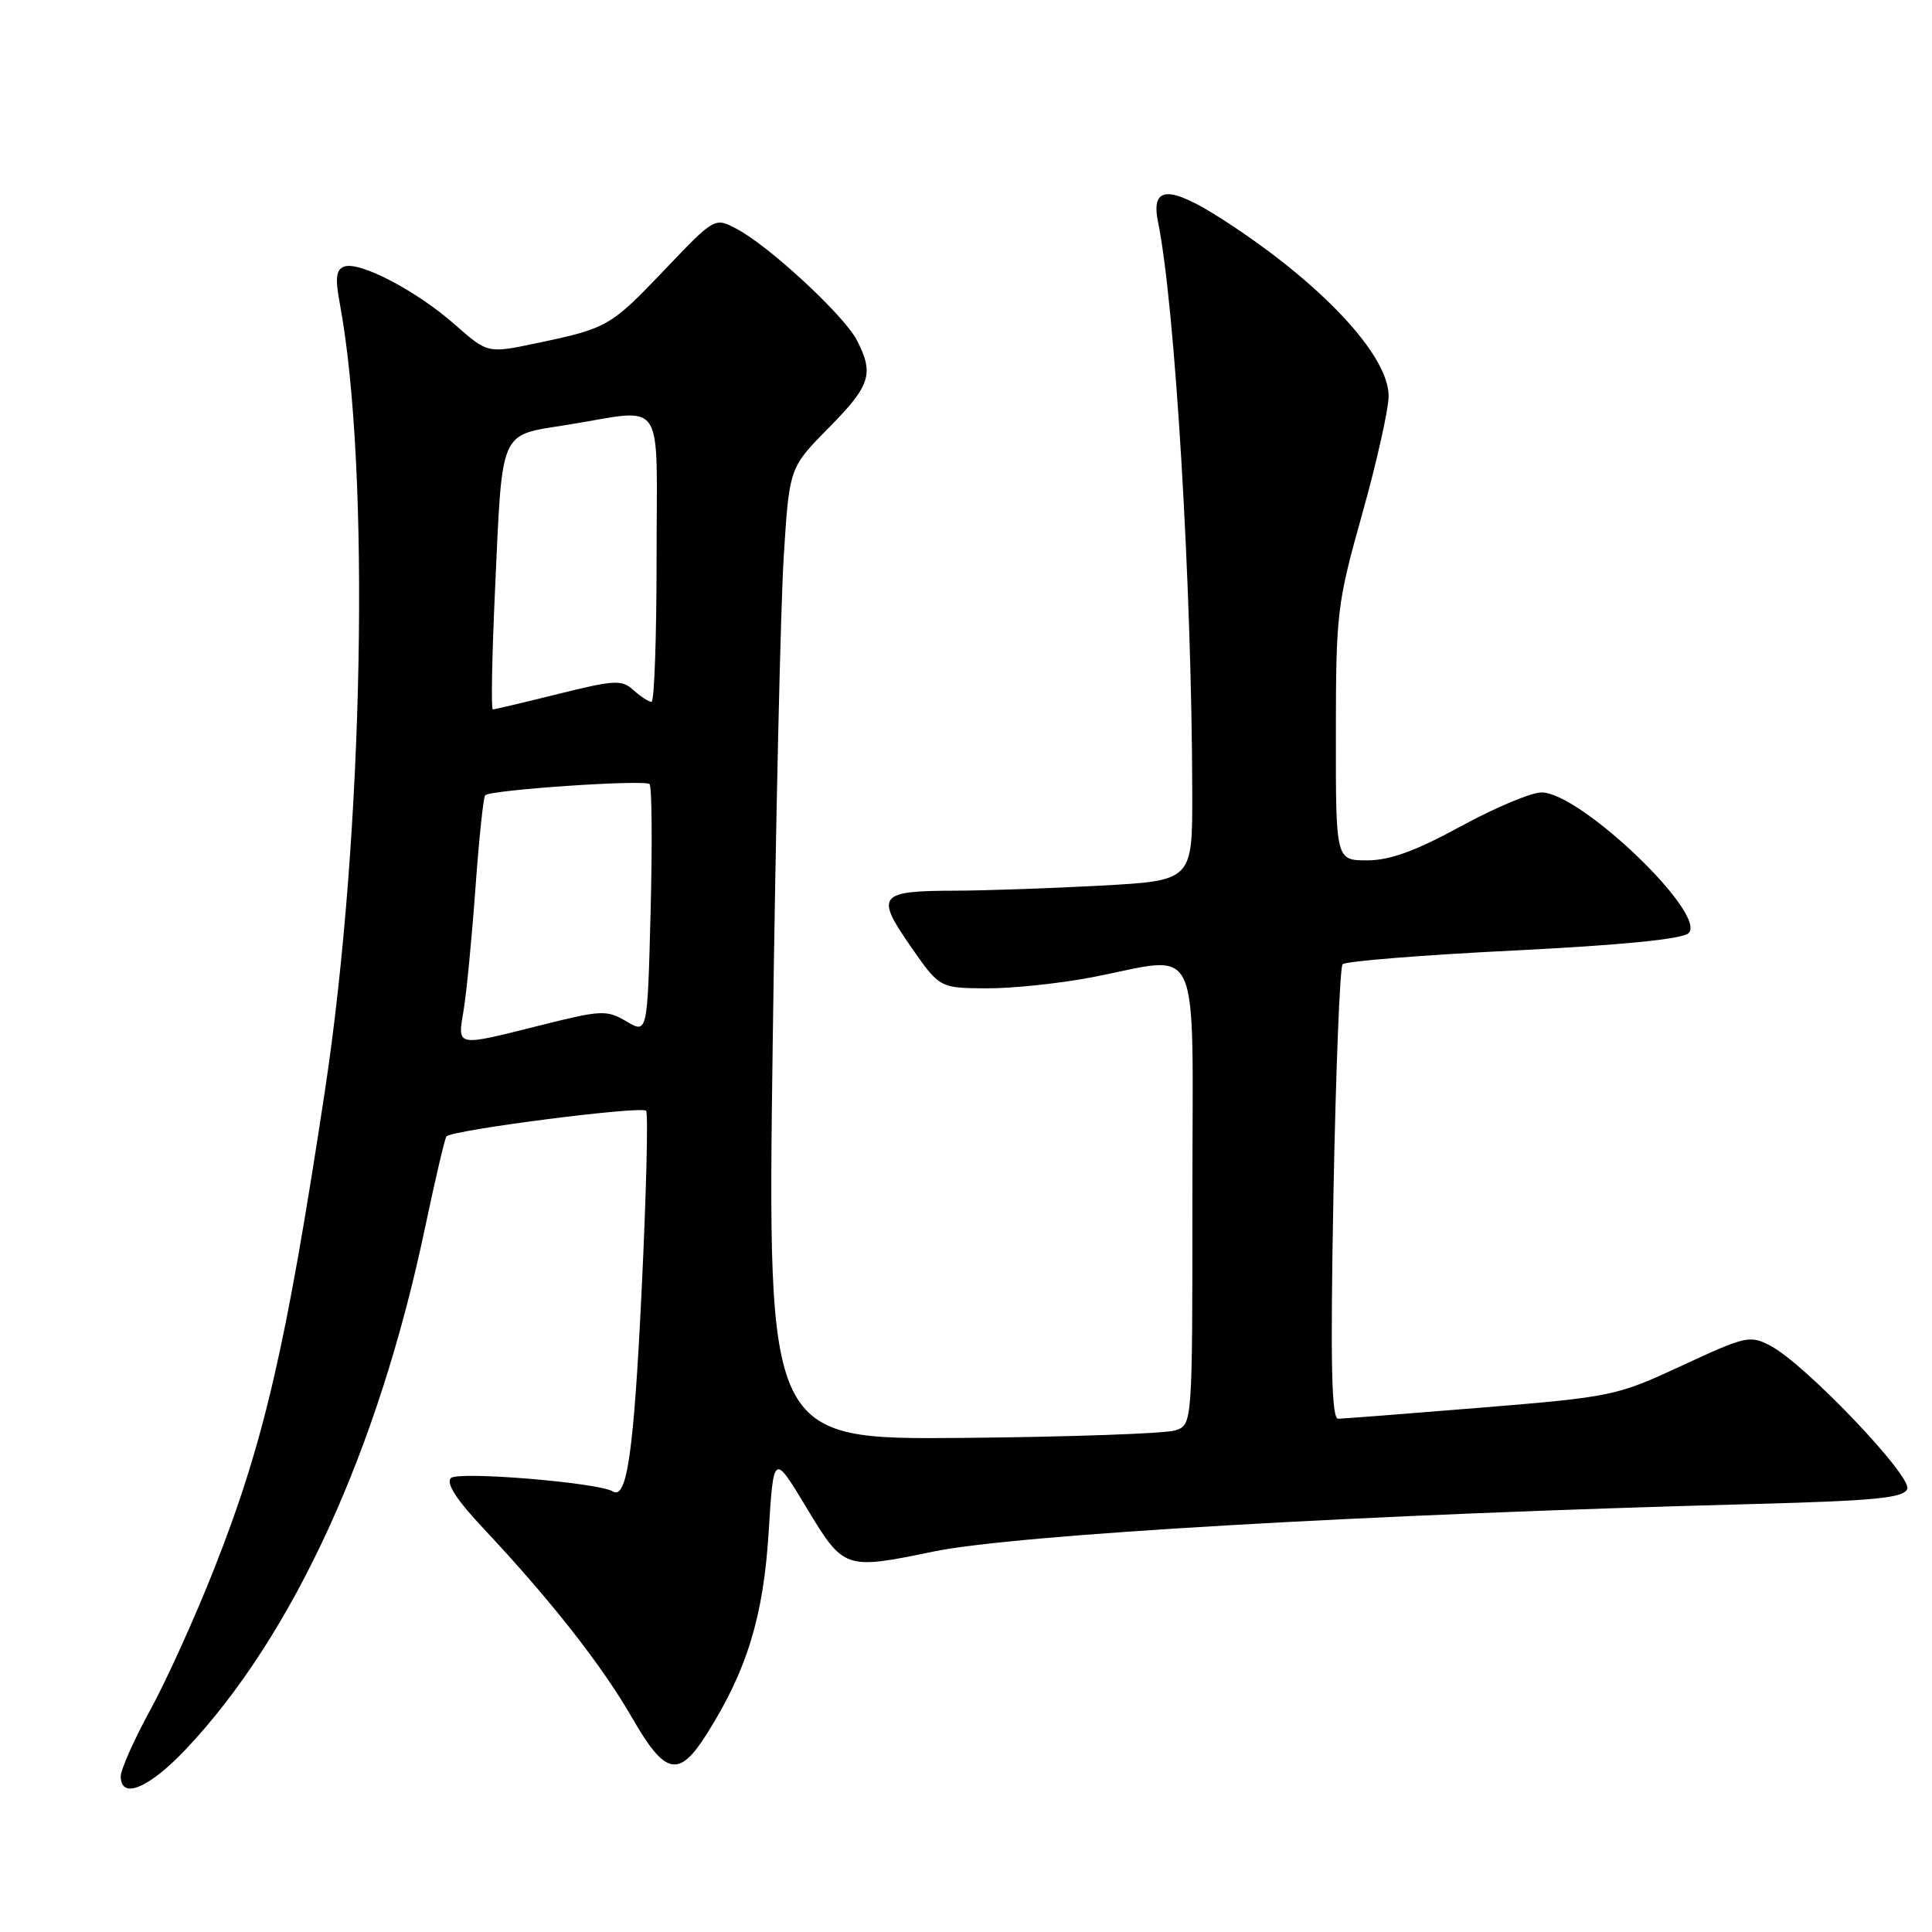 <?xml version="1.0" encoding="UTF-8" standalone="no"?>
<!DOCTYPE svg PUBLIC "-//W3C//DTD SVG 1.1//EN" "http://www.w3.org/Graphics/SVG/1.1/DTD/svg11.dtd" >
<svg xmlns="http://www.w3.org/2000/svg" xmlns:xlink="http://www.w3.org/1999/xlink" version="1.1" viewBox="0 0 256 256">
 <g >
 <path fill="currentColor"
d=" M 24.66 231.75 C 38.87 216.68 50.12 192.14 56.32 162.68 C 57.69 156.17 58.97 150.72 59.16 150.57 C 60.21 149.68 85.18 146.49 85.62 147.19 C 85.90 147.65 85.63 158.44 85.01 171.18 C 83.98 192.43 83.07 198.78 81.20 197.62 C 79.30 196.45 60.69 194.91 59.75 195.85 C 59.06 196.54 60.50 198.75 64.20 202.68 C 72.98 212.04 79.76 220.67 83.73 227.57 C 88.15 235.26 89.93 235.65 93.66 229.75 C 98.97 221.34 101.15 214.22 101.85 203.05 C 102.50 192.53 102.50 192.53 106.86 199.77 C 111.82 207.99 111.92 208.02 123.68 205.59 C 134.59 203.34 181.00 200.65 232.33 199.29 C 248.50 198.86 252.26 198.49 252.72 197.29 C 253.37 195.60 239.19 180.75 234.63 178.34 C 231.89 176.89 231.36 177.01 222.89 180.94 C 214.22 184.97 213.61 185.10 196.26 186.52 C 186.49 187.32 177.97 187.98 177.32 187.99 C 176.43 188.00 176.27 180.77 176.69 158.25 C 177.00 141.89 177.54 128.17 177.90 127.77 C 178.26 127.37 188.44 126.55 200.53 125.95 C 214.94 125.23 222.93 124.44 223.74 123.65 C 226.29 121.18 209.40 105.00 204.26 105.00 C 202.91 105.00 198.09 107.02 193.55 109.50 C 187.53 112.78 184.18 114.00 181.15 114.00 C 177.00 114.00 177.00 114.00 177.01 97.25 C 177.02 81.18 177.16 80.00 180.51 68.06 C 182.43 61.22 184.00 54.20 184.00 52.46 C 184.00 47.06 175.03 37.49 162.18 29.19 C 154.95 24.52 152.46 24.58 153.44 29.39 C 155.70 40.37 157.93 77.67 157.98 105.10 C 158.00 116.69 158.00 116.69 145.84 117.35 C 139.16 117.71 130.49 118.01 126.59 118.02 C 116.43 118.04 115.96 118.62 120.63 125.35 C 124.50 130.92 124.50 130.92 130.66 130.96 C 134.05 130.98 140.35 130.33 144.66 129.50 C 159.46 126.67 158.00 123.51 158.00 158.38 C 158.00 188.77 158.00 188.77 155.75 189.53 C 154.51 189.95 141.84 190.40 127.59 190.53 C 101.68 190.76 101.68 190.76 102.39 138.13 C 102.78 109.18 103.44 80.21 103.85 73.74 C 104.59 61.98 104.59 61.98 109.79 56.71 C 115.35 51.08 115.85 49.54 113.53 45.06 C 111.83 41.78 101.88 32.56 97.60 30.32 C 94.70 28.79 94.70 28.79 88.10 35.71 C 80.90 43.27 80.48 43.51 71.06 45.48 C 64.62 46.84 64.62 46.84 60.22 42.96 C 55.16 38.51 47.59 34.56 45.59 35.33 C 44.53 35.73 44.40 36.87 45.02 40.18 C 49.11 62.13 48.20 110.54 43.06 144.50 C 37.88 178.65 34.98 191.17 28.33 208.00 C 25.83 214.32 22.04 222.71 19.89 226.62 C 17.75 230.54 16.00 234.48 16.00 235.37 C 16.00 238.52 19.75 236.95 24.66 231.75 Z  M 61.45 133.75 C 61.83 131.41 62.53 124.17 63.00 117.66 C 63.47 111.14 64.05 105.62 64.29 105.38 C 65.01 104.65 85.46 103.27 86.07 103.90 C 86.38 104.23 86.44 111.81 86.21 120.74 C 85.79 136.99 85.79 136.99 83.01 135.34 C 80.39 133.80 79.70 133.83 71.65 135.85 C 60.24 138.71 60.61 138.79 61.45 133.75 Z  M 65.59 78.25 C 66.58 56.59 66.08 57.75 75.07 56.31 C 88.40 54.18 87.00 52.11 87.00 74.00 C 87.00 84.45 86.70 93.00 86.33 93.00 C 85.96 93.00 84.89 92.30 83.94 91.45 C 82.39 90.04 81.45 90.09 73.98 91.95 C 69.44 93.08 65.53 94.00 65.30 94.00 C 65.06 94.00 65.19 86.91 65.59 78.25 Z "/>
</g>
</svg>